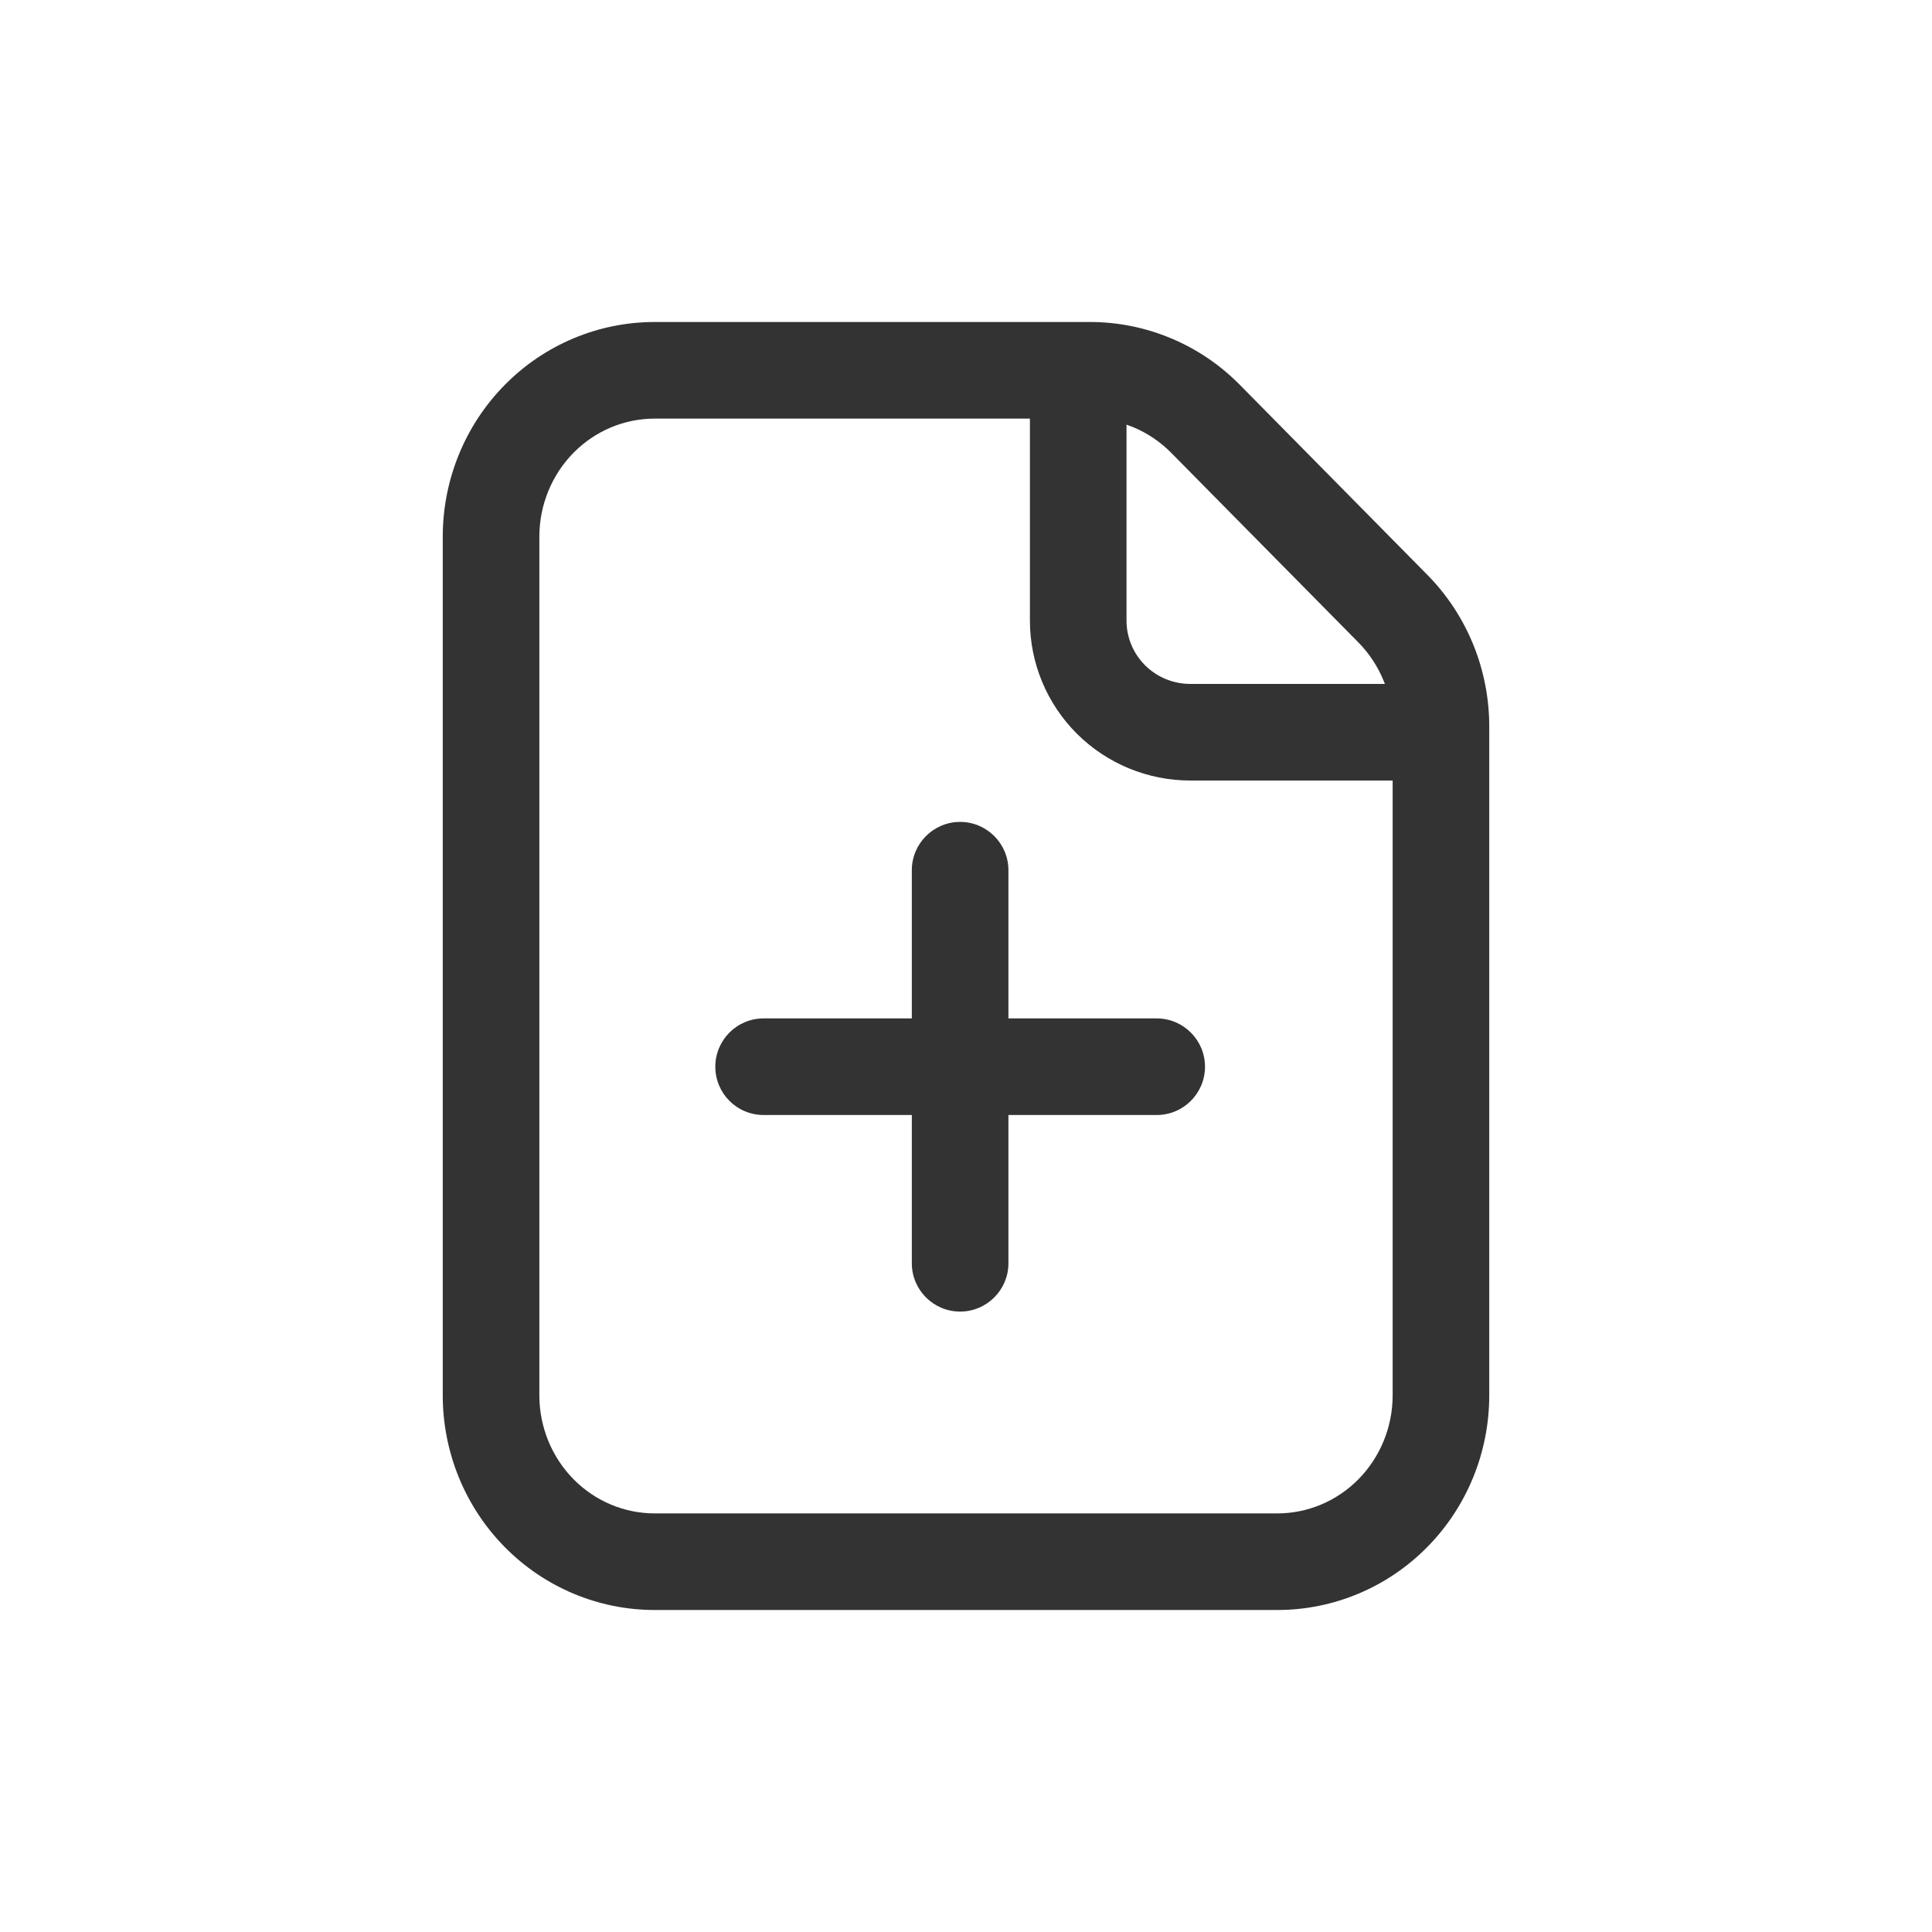 <svg width="24" height="24" viewBox="0 0 24 24" fill="none" xmlns="http://www.w3.org/2000/svg">
<path d="M8.886 13.251C8.886 12.92 9.154 12.651 9.486 12.651H11.327V10.81C11.327 10.479 11.596 10.21 11.927 10.21C12.258 10.21 12.527 10.479 12.527 10.81V12.651H14.369C14.7 12.651 14.969 12.92 14.969 13.251C14.969 13.583 14.7 13.851 14.369 13.851H12.527V15.693C12.527 16.024 12.258 16.293 11.927 16.293C11.596 16.293 11.327 16.024 11.327 15.693V13.851H9.486C9.154 13.851 8.886 13.583 8.886 13.251Z" fill="#333333"/>
<path fill-rule="evenodd" clip-rule="evenodd" d="M18.5 9.031C18.501 8.68 18.433 8.331 18.301 8.006C18.168 7.681 17.974 7.386 17.728 7.138L15.403 4.782C15.158 4.533 14.867 4.336 14.546 4.202C14.226 4.068 13.882 3.999 13.535 4H8.132C7.434 4 6.764 4.281 6.271 4.781C5.777 5.281 5.5 5.959 5.5 6.667V17.333C5.5 18.041 5.777 18.719 6.271 19.219C6.764 19.719 7.434 20 8.132 20H15.868C16.566 20 17.236 19.719 17.729 19.219C18.223 18.719 18.5 18.041 18.5 17.333V9.031ZM17.3 9.696H14.786C14.258 9.696 13.752 9.487 13.378 9.115C13.005 8.743 12.794 8.237 12.794 7.71V5.2L8.132 5.2C7.757 5.2 7.395 5.351 7.125 5.624C6.855 5.898 6.7 6.273 6.7 6.667V17.333C6.7 17.727 6.855 18.102 7.125 18.376C7.395 18.649 7.757 18.8 8.132 18.8H15.868C16.243 18.8 16.605 18.649 16.875 18.376C17.145 18.102 17.3 17.727 17.3 17.333V9.696ZM17.204 8.496C17.199 8.483 17.194 8.471 17.189 8.459C17.116 8.28 17.009 8.117 16.875 7.981L14.549 5.625C14.415 5.489 14.256 5.382 14.083 5.309C14.054 5.297 14.024 5.286 13.994 5.275V7.71C13.994 7.918 14.077 8.117 14.225 8.265C14.373 8.412 14.575 8.496 14.786 8.496H17.204Z" fill="#333333"/>
</svg>
